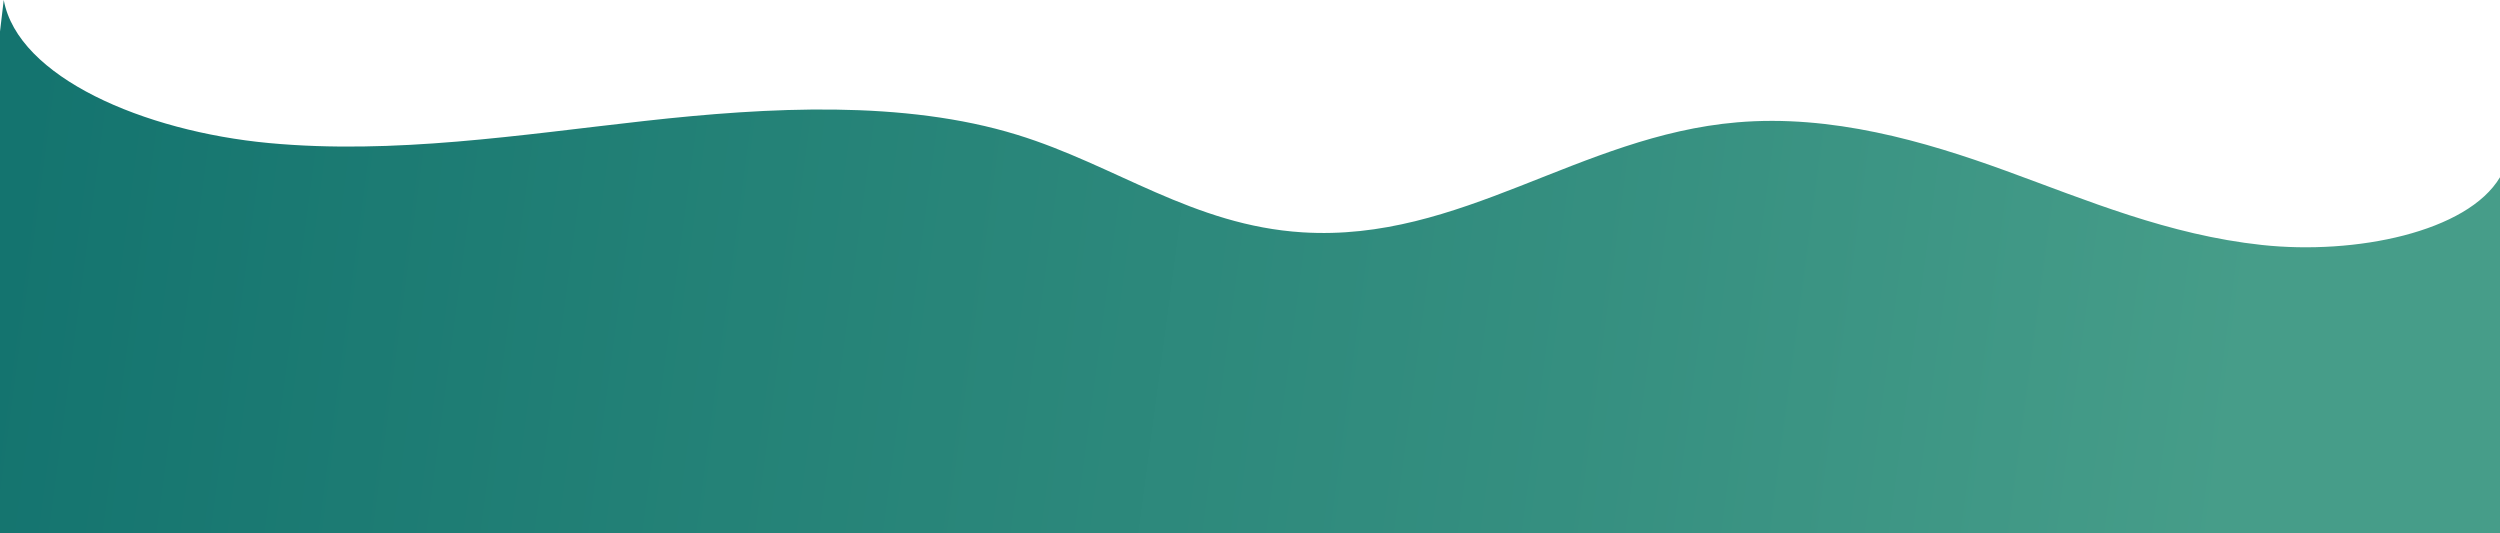<svg width="1758" height="375" viewBox="0 0 1758 375" fill="none" xmlns="http://www.w3.org/2000/svg">
<g style="mix-blend-mode:multiply">
<path d="M2.637 0C12.63 54.269 101.094 92.346 189.081 100.588C277.068 108.831 365.907 94.801 453.474 85.039C541.04 75.276 635.659 70.302 715.222 94.773C784.393 116.04 838.893 158.516 915.855 163.377C1027.32 170.395 1110.61 95.46 1221.62 86.018C1287.84 80.385 1352.81 99.103 1410.31 120.022C1467.81 140.941 1524.71 165.138 1590.55 172.266C1656.4 179.394 1735.07 163.16 1758 124.632V375H-42L2.637 0Z" fill="url(#paint0_linear_117_171)"/>
</g>
<defs>
<linearGradient id="paint0_linear_117_171" x1="1790.5" y1="375" x2="9" y2="137" gradientUnits="userSpaceOnUse">
<stop offset="0.125" stop-color="#469D89"/>
<stop offset="0.385" stop-color="#358F80"/>
<stop offset="0.707" stop-color="#248277"/>
<stop offset="1" stop-color="#14746F"/>
</linearGradient>
</defs>
</svg>
